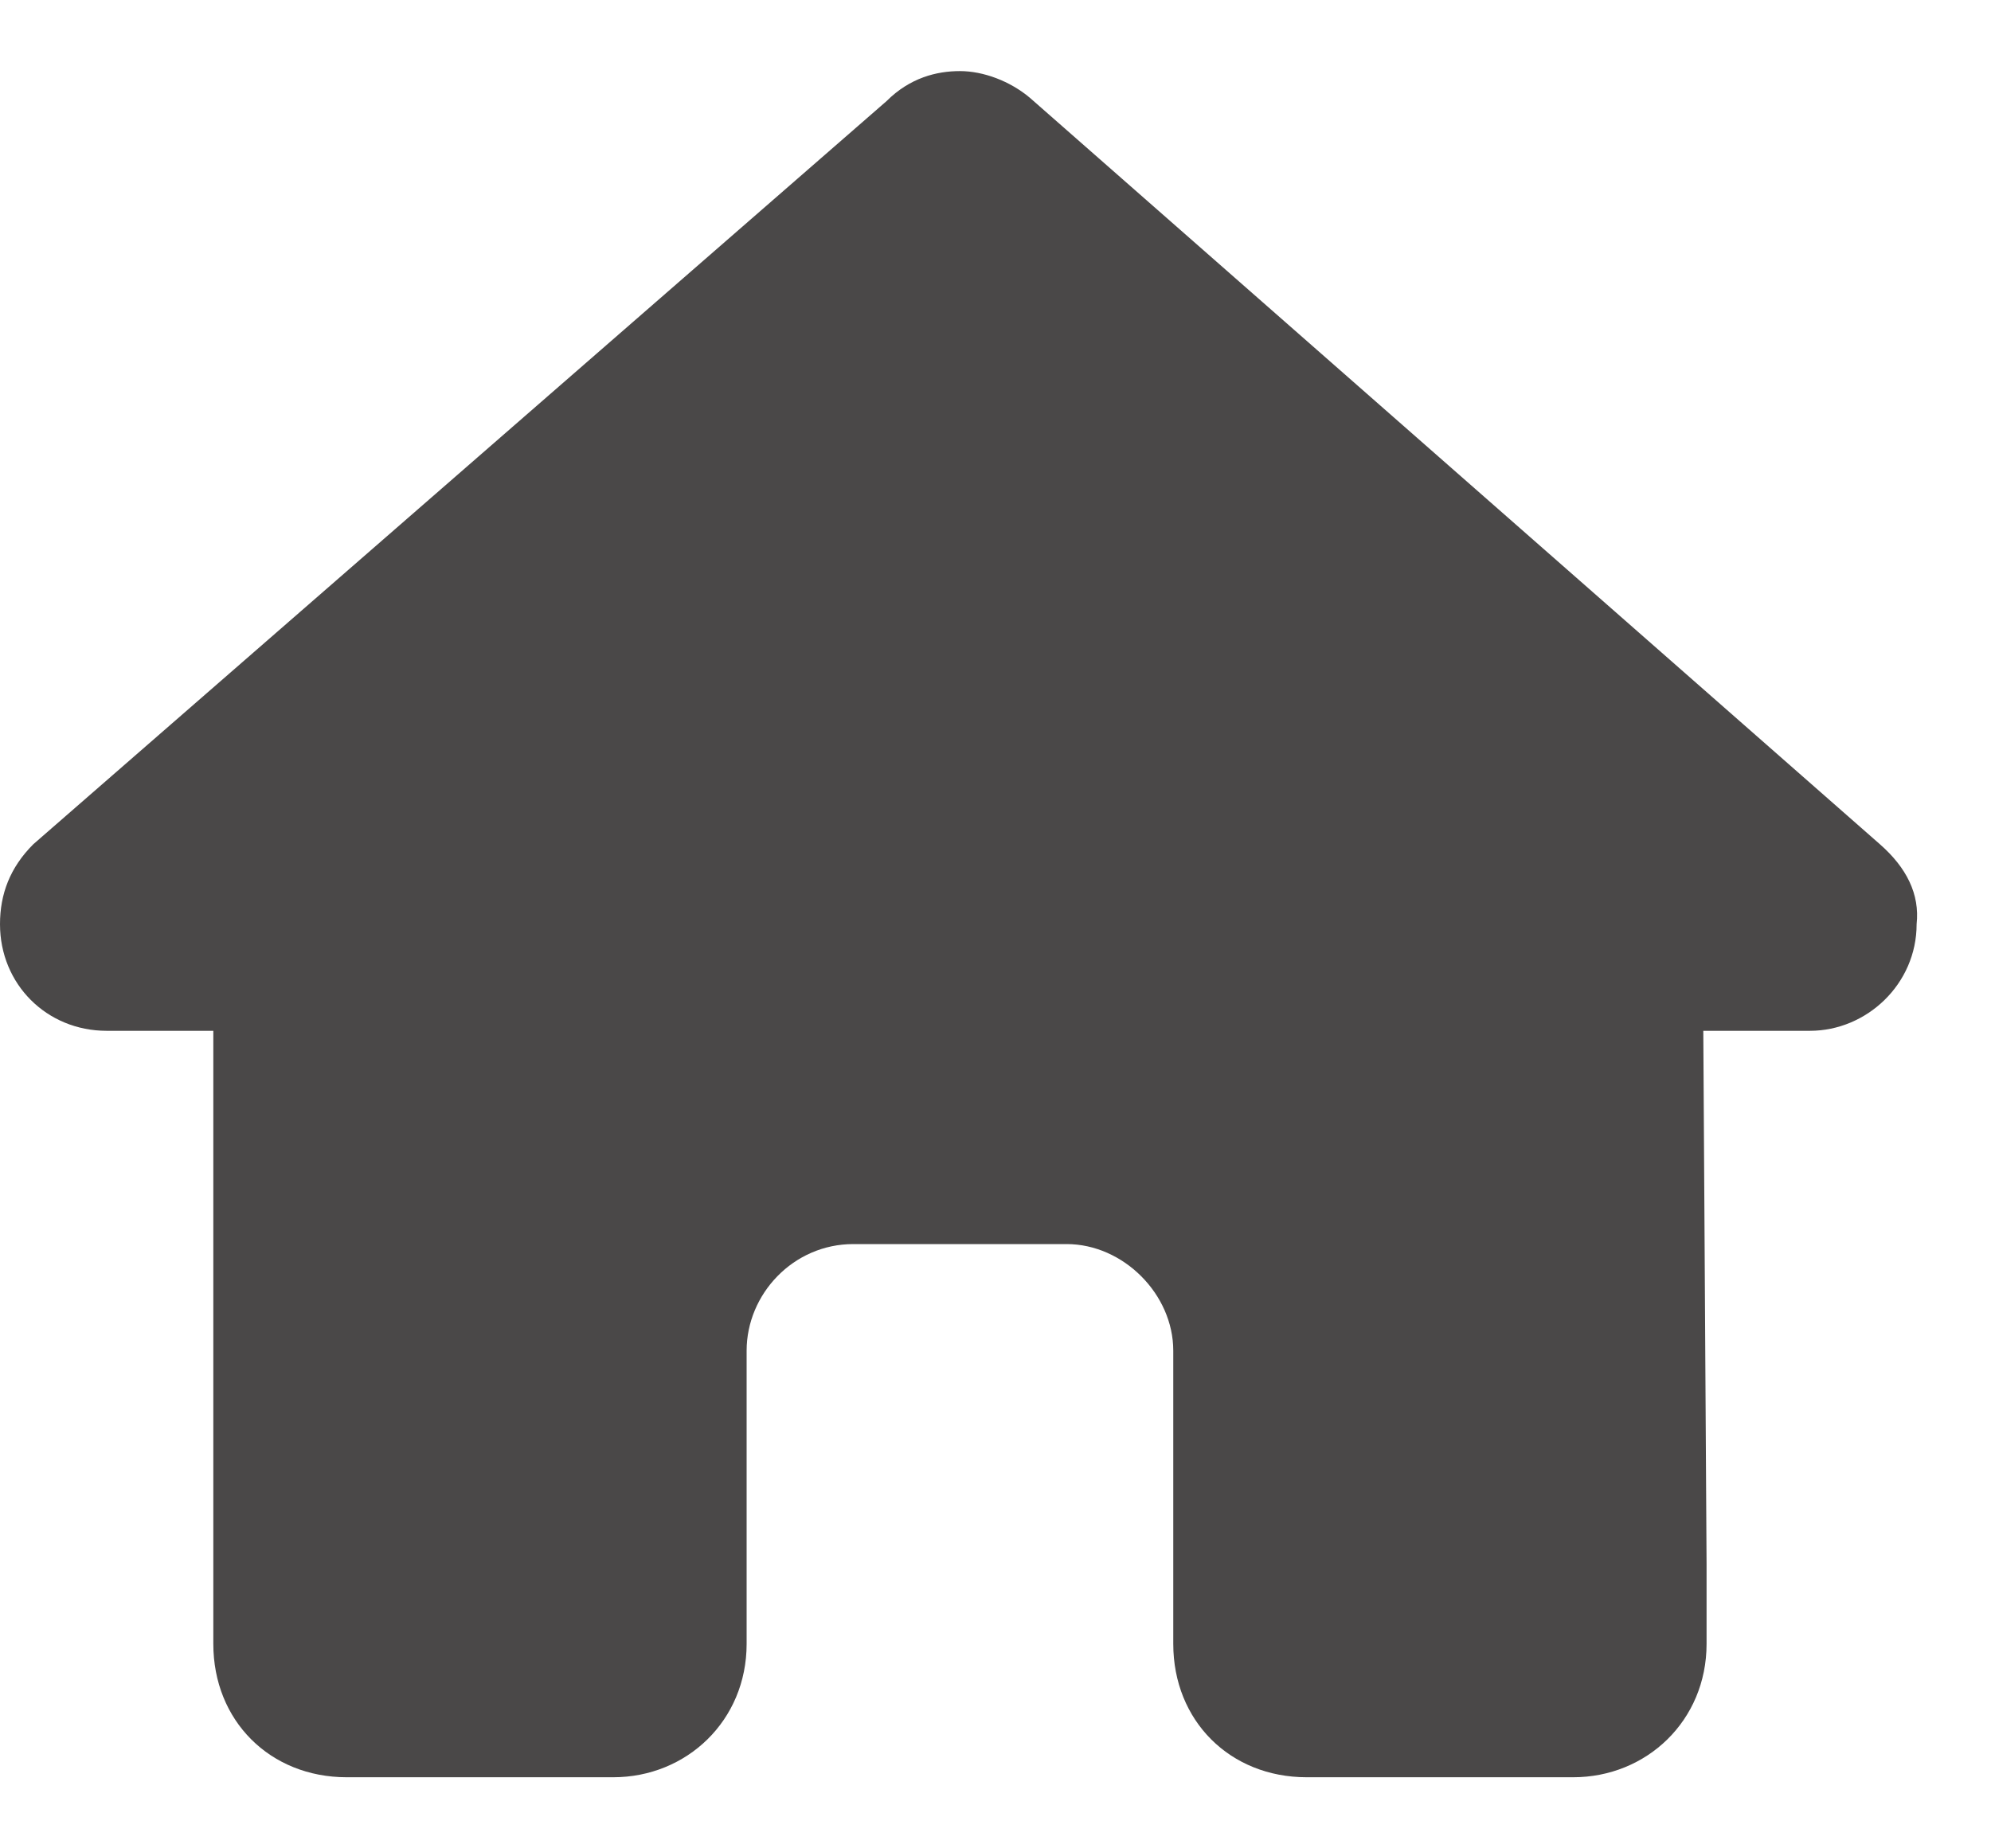<svg width="14" height="13" viewBox="0 0 14 13" fill="none" xmlns="http://www.w3.org/2000/svg">
<path d="M13.477 6.5C13.477 6.922 13.125 7.25 12.727 7.25H11.977L12 11C12 11.07 12 11.141 12 11.188V11.562C12 12.102 11.578 12.5 11.062 12.5H10.688C10.641 12.5 10.617 12.5 10.594 12.5C10.57 12.5 10.523 12.5 10.5 12.5H9.188C8.648 12.5 8.25 12.102 8.25 11.562V9.5C8.25 9.102 7.898 8.75 7.5 8.75H6C5.578 8.75 5.25 9.102 5.25 9.5V11.562C5.25 12.102 4.828 12.5 4.312 12.5H3C2.953 12.5 2.93 12.5 2.883 12.5C2.859 12.5 2.836 12.5 2.812 12.5H2.438C1.898 12.5 1.5 12.102 1.5 11.562V8.938C1.5 8.938 1.5 8.914 1.5 8.891V7.25H0.75C0.328 7.25 0 6.922 0 6.5C0 6.289 0.07 6.102 0.234 5.938L6.234 0.711C6.398 0.547 6.586 0.5 6.75 0.5C6.914 0.5 7.102 0.57 7.242 0.688L13.219 5.938C13.406 6.102 13.5 6.289 13.477 6.5Z" fill="#4A4848"/>
</svg>
